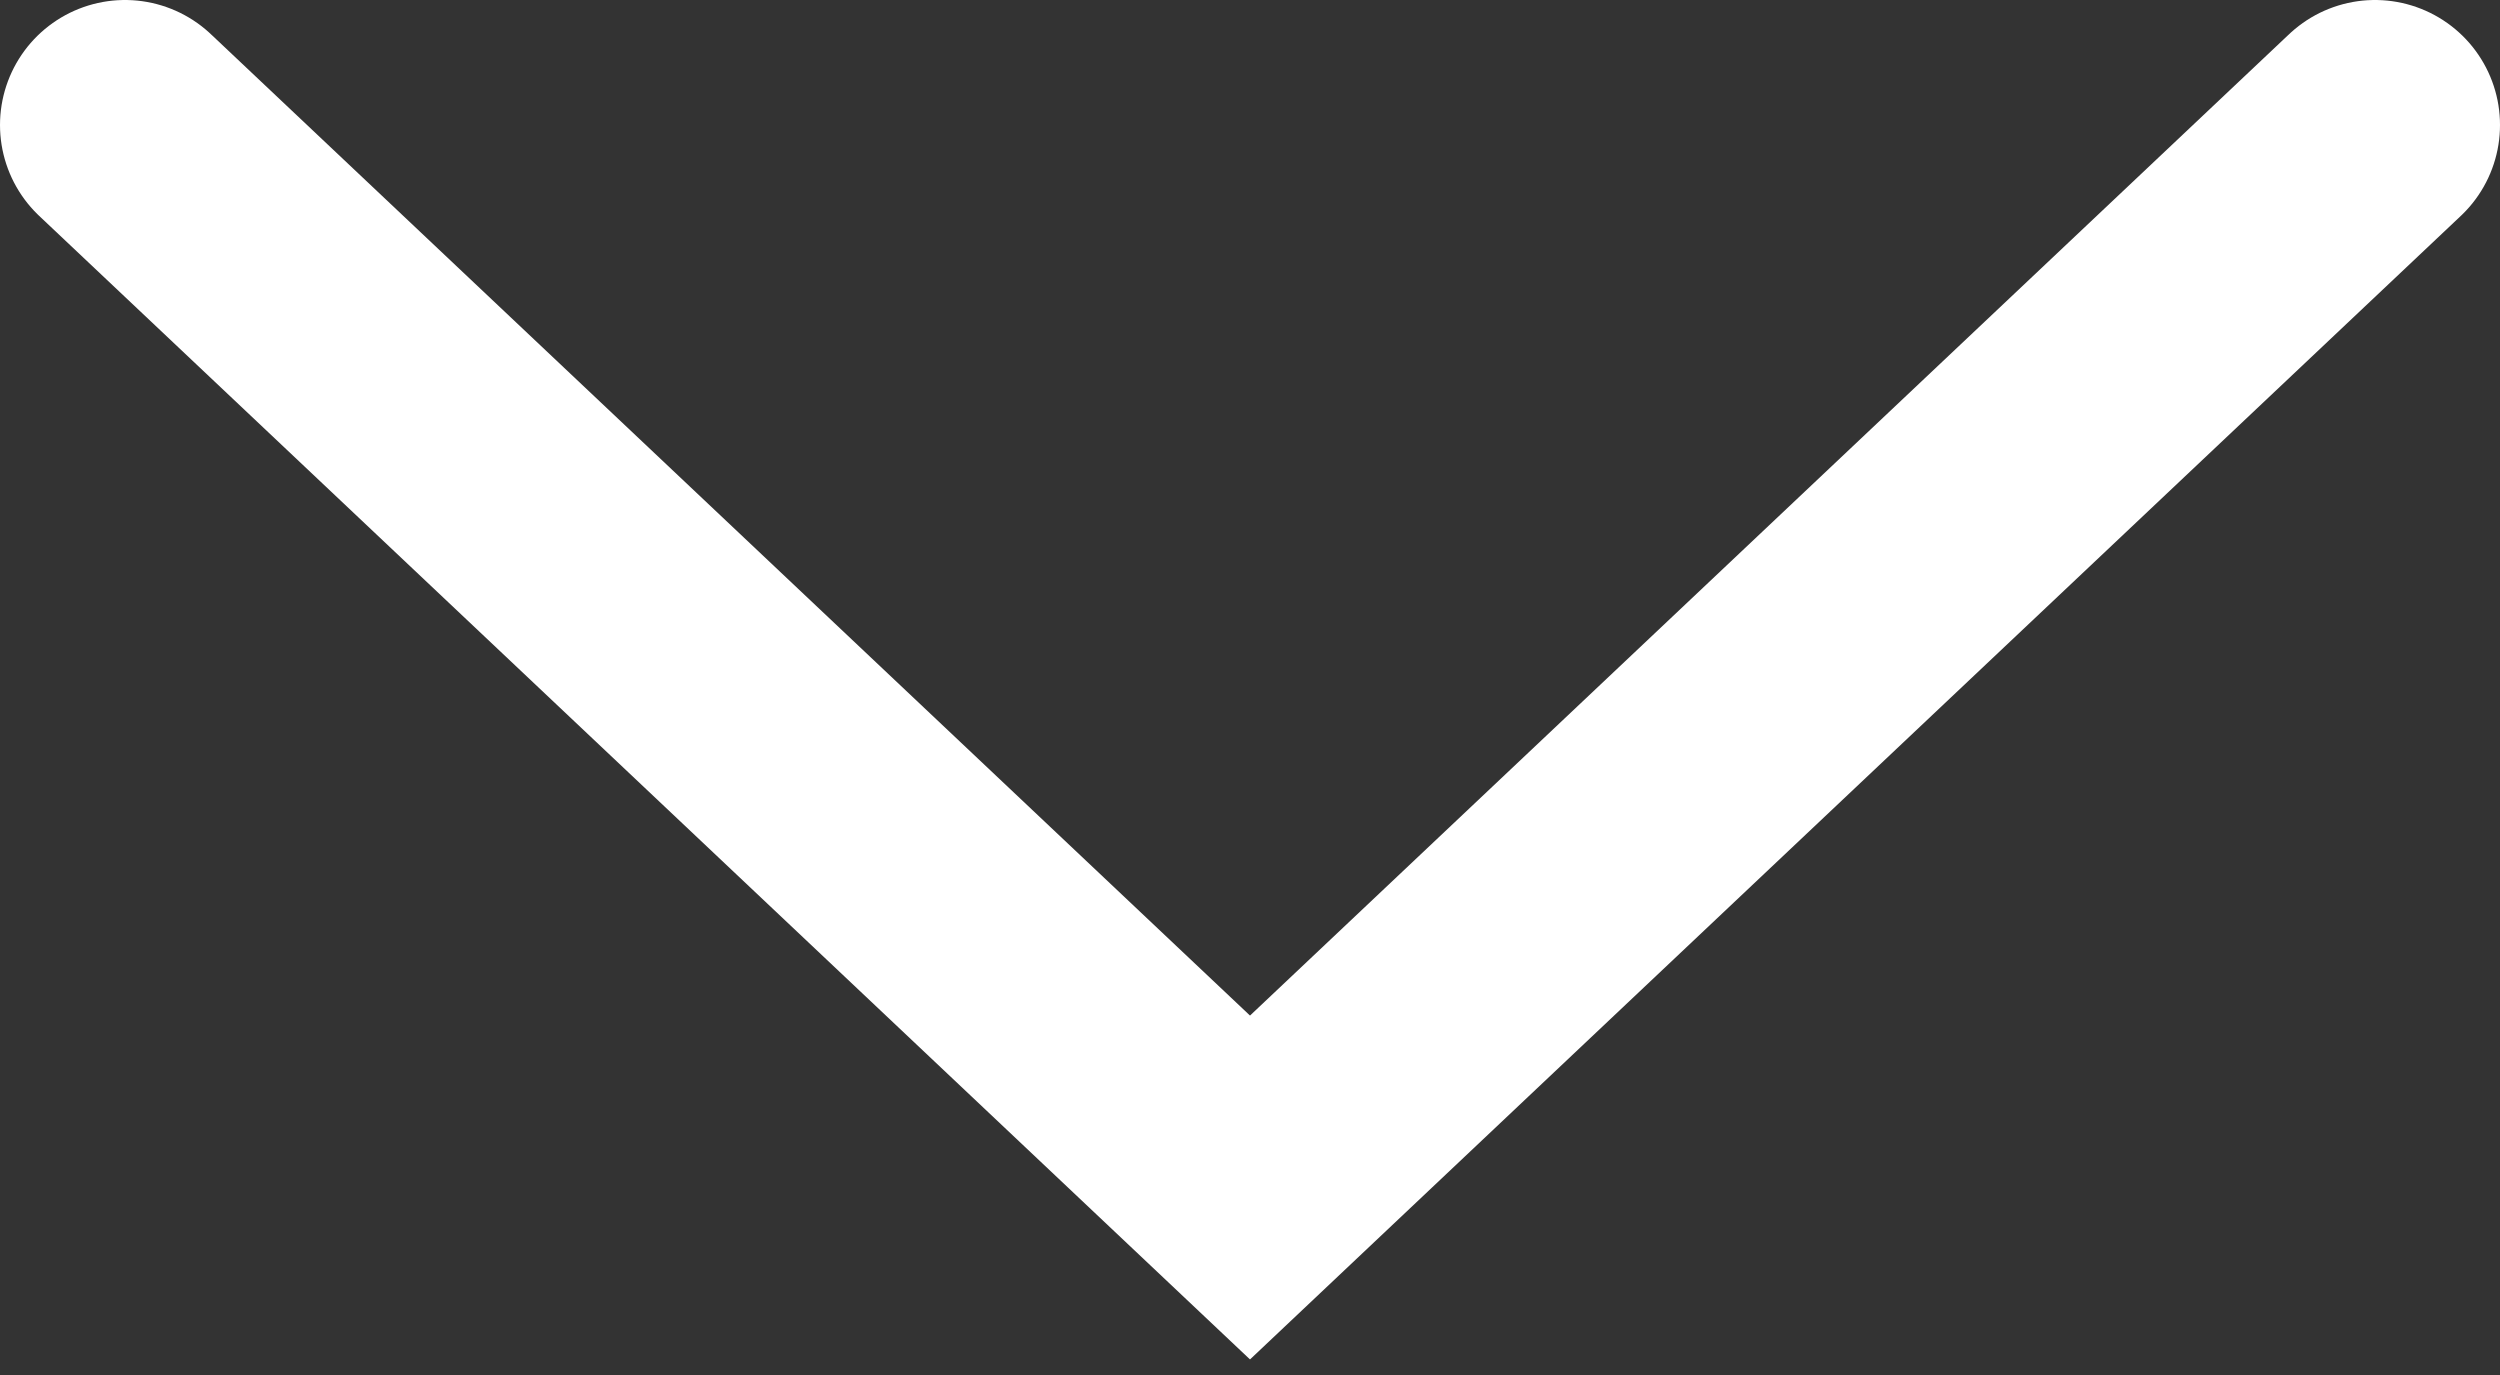 <svg xmlns="http://www.w3.org/2000/svg" width="20" height="11" viewBox="0 0 20 11" fill="none">
<rect x="0" y="0" width="20" height="11" fill="#333333" stroke="none"/>
<path d="M1 1L10 9.5L19 1" stroke="white" stroke-width="2" stroke-linecap="round"/>
</svg>